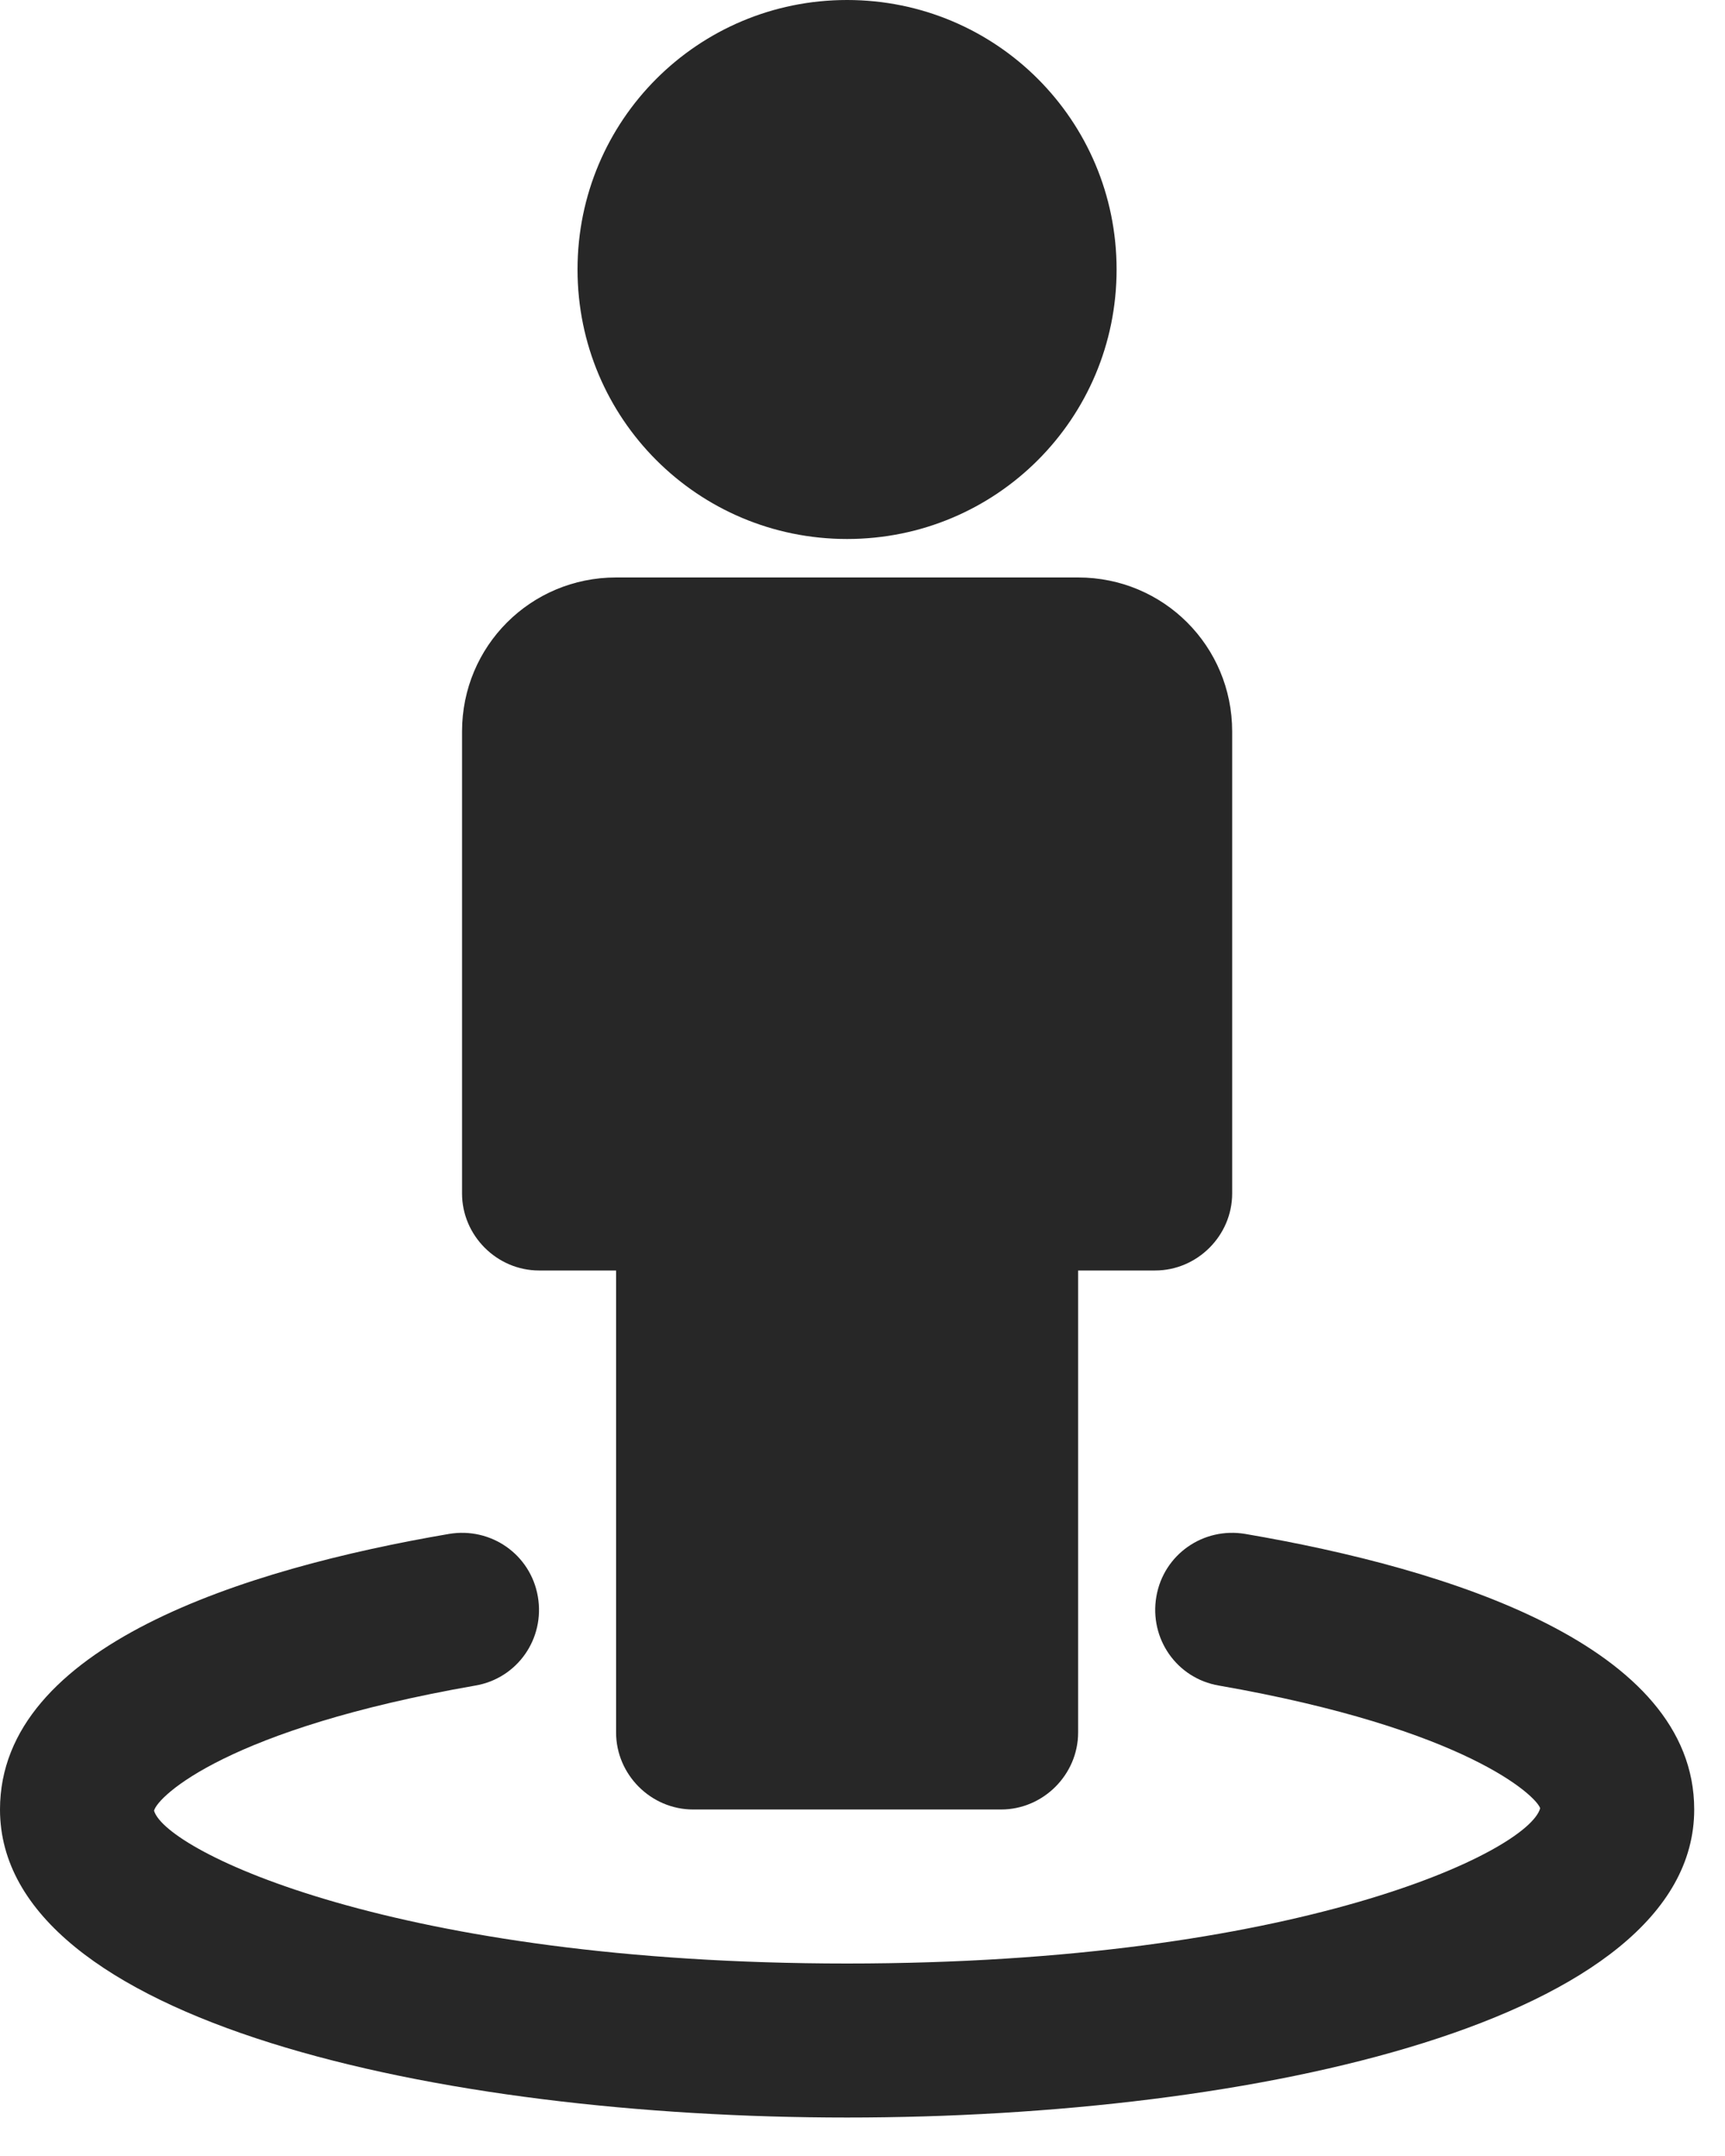 <?xml version="1.0" encoding="UTF-8"?>
<svg width="20px" height="25px" viewBox="0 0 20 25" version="1.1" xmlns="http://www.w3.org/2000/svg" xmlns:xlink="http://www.w3.org/1999/xlink">
    <!-- Generator: Sketch 52.6 (67491) - http://www.bohemiancoding.com/sketch -->
    <title>business infomation</title>
    <desc>Created with Sketch.</desc>
    <g id="Symbols" stroke="none" stroke-width="1" fill="none" fill-rule="evenodd">
        <g id="business-infomation" fill="#272727">
            <path d="M14.286,8.482 L14.286,13.839 C14.286,14.328 13.881,14.732 13.393,14.732 L12.5,14.732 L12.5,20.089 C12.5,20.578 12.095,20.982 11.607,20.982 L8.036,20.982 C7.547,20.982 7.143,20.578 7.143,20.089 L7.143,14.732 L6.25,14.732 C5.762,14.732 5.357,14.328 5.357,13.839 L5.357,8.482 C5.357,7.492 6.152,6.696 7.143,6.696 L12.5,6.696 C13.491,6.696 14.286,7.492 14.286,8.482 Z M12.946,3.125 C12.946,4.855 11.551,6.25 9.821,6.25 C8.092,6.25 6.696,4.855 6.696,3.125 C6.696,1.395 8.092,0 9.821,0 C11.551,0 12.946,1.395 12.946,3.125 Z" id=""></path>
            <path d="M19.643,20.982 C19.643,23.438 14.551,24.554 9.821,24.554 C5.092,24.554 0,23.438 0,20.982 C0,19.085 2.832,18.192 5.204,17.787 C5.692,17.704 6.152,18.025 6.236,18.513 C6.32,19.001 5.999,19.462 5.511,19.545 C2.637,20.047 1.828,20.829 1.786,20.996 C1.925,21.47 4.604,22.768 9.821,22.768 C15.039,22.768 17.718,21.47 17.857,20.968 C17.815,20.829 17.006,20.047 14.132,19.545 C13.644,19.462 13.323,19.001 13.407,18.513 C13.491,18.025 13.951,17.704 14.439,17.787 C16.811,18.192 19.643,19.085 19.643,20.982 Z" id="Path"></path>
        </g>
    </g>
</svg>